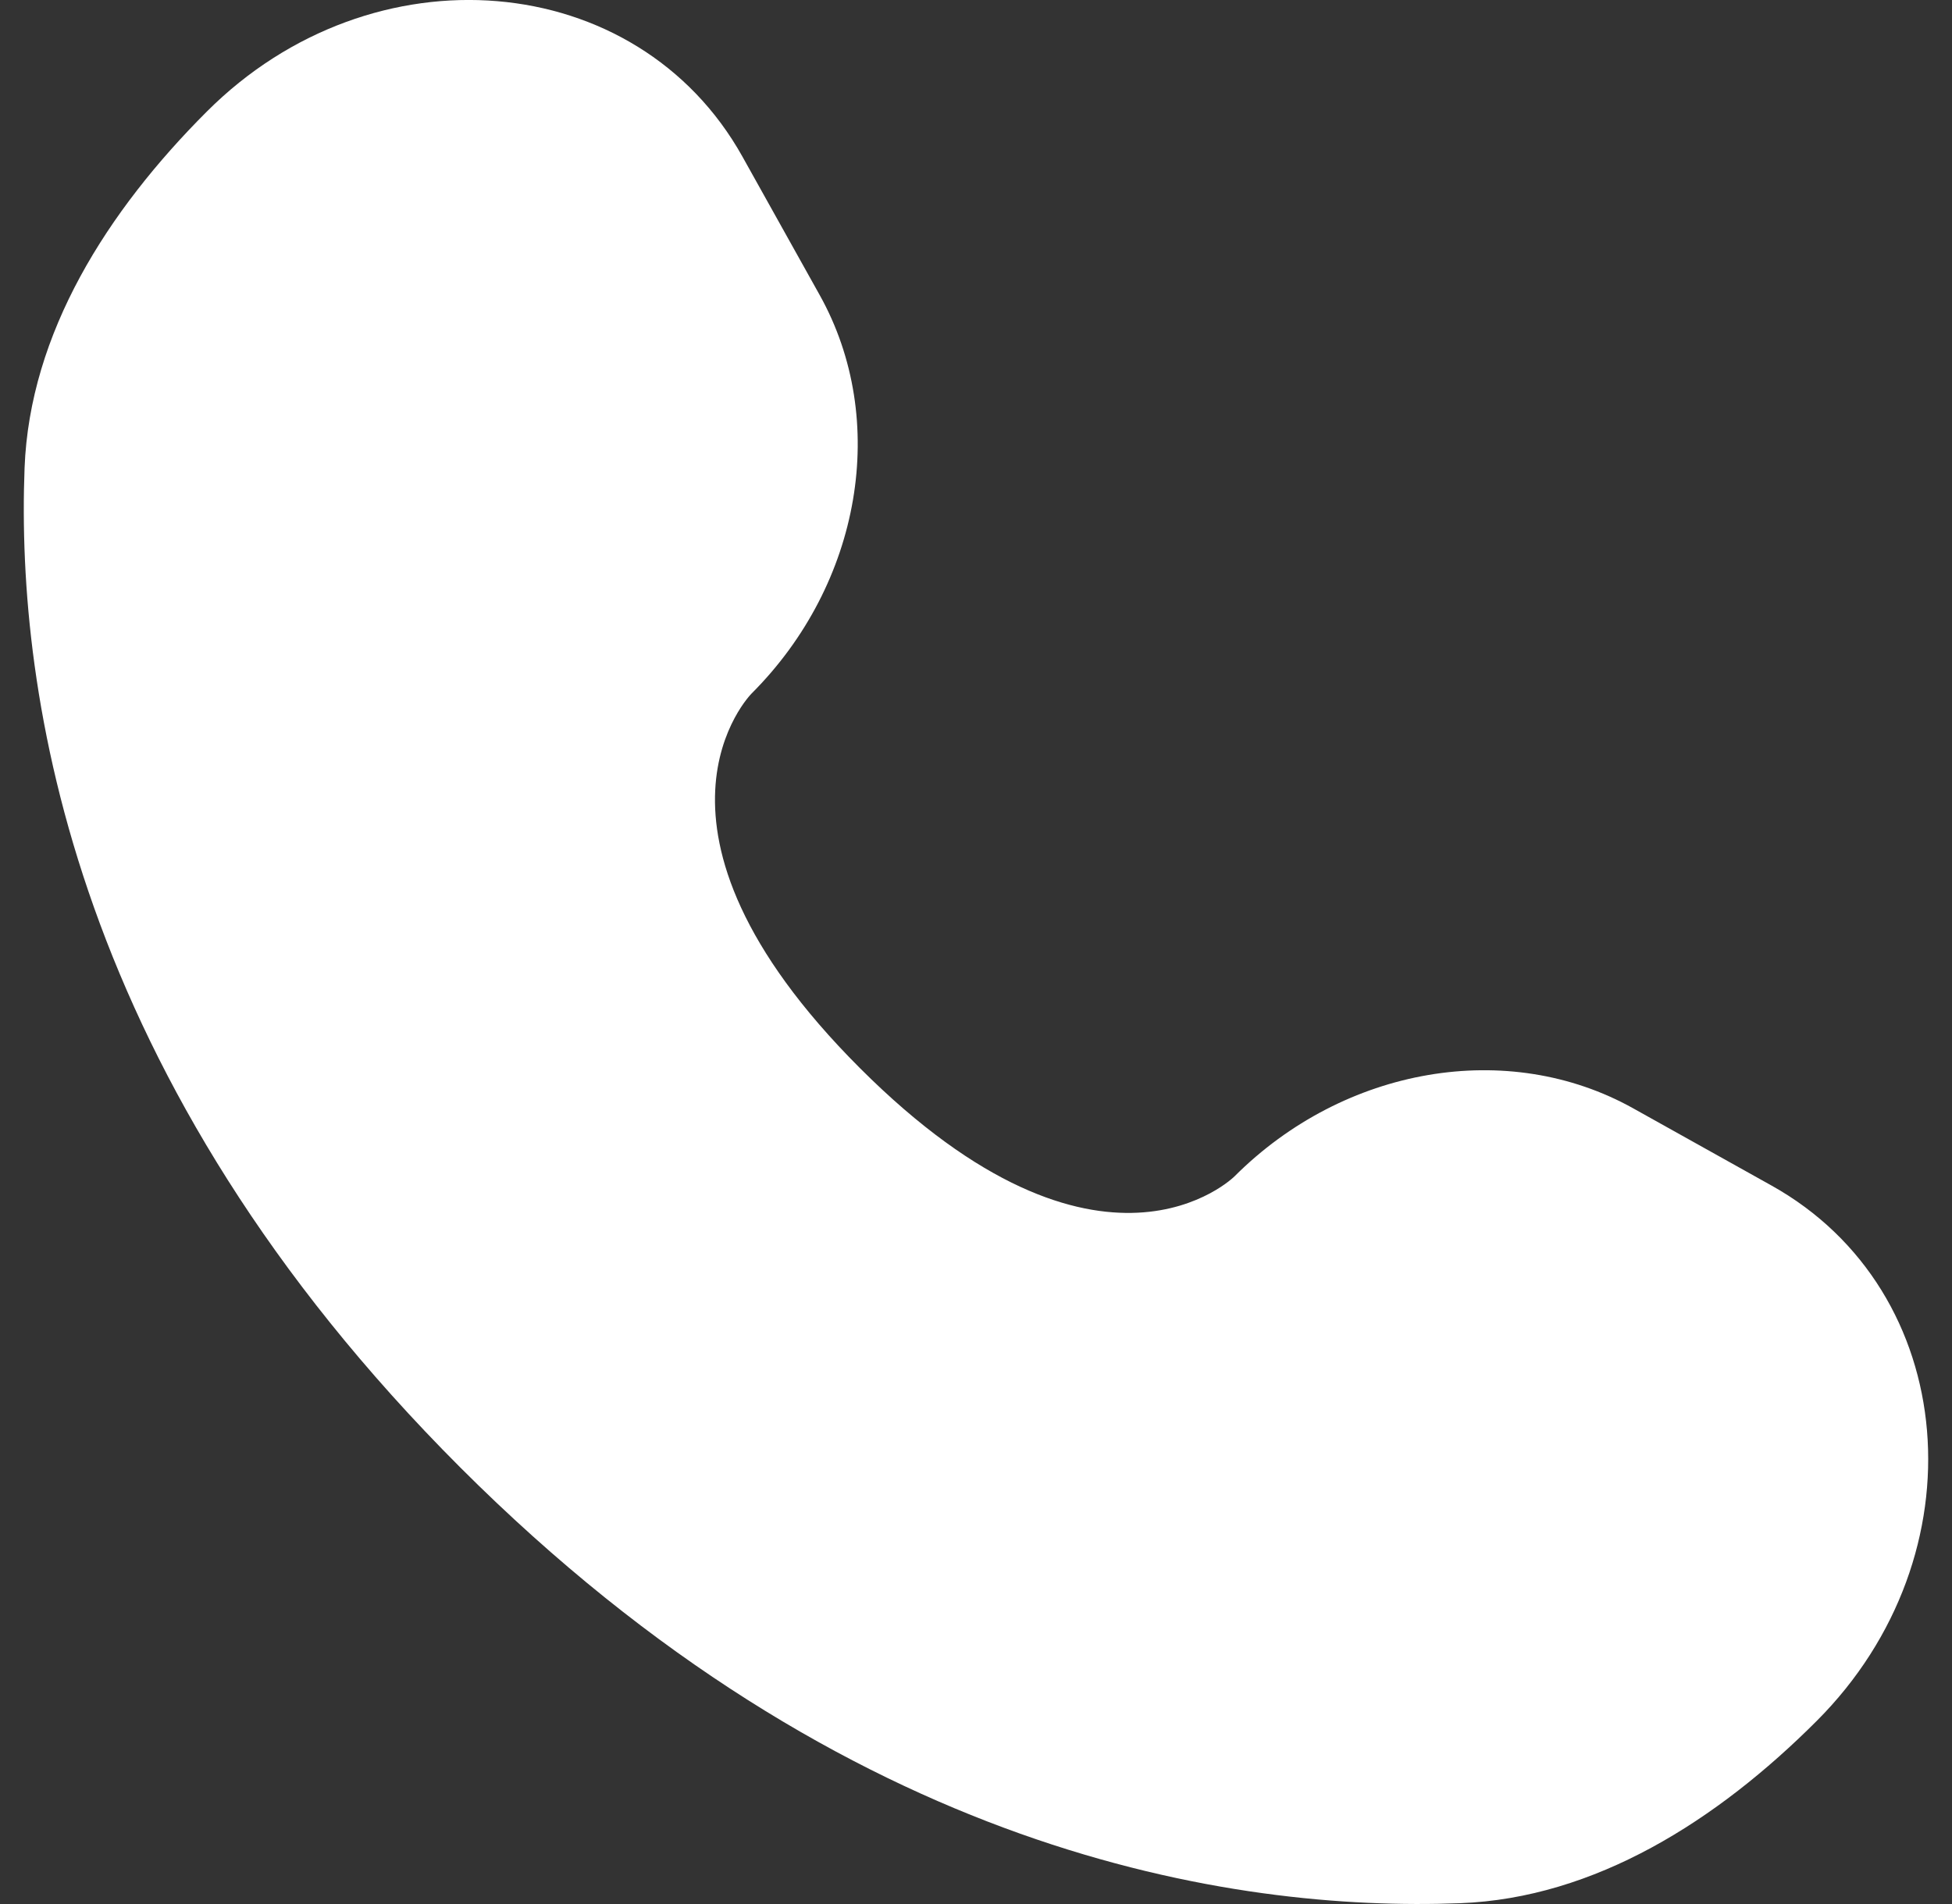 <svg width="41" height="40" viewBox="0 0 41 40" fill="none" xmlns="http://www.w3.org/2000/svg">
<rect x="0" y="0" width="41" height="40" fill="#333333" stroke="none"/>
<path d="M15.594 3.29L17.216 6.197C18.681 8.821 18.093 12.263 15.787 14.569C15.787 14.569 12.99 17.367 18.061 22.438C23.131 27.508 25.93 24.713 25.93 24.713C28.237 22.407 31.678 21.819 34.302 23.283L37.209 24.906C41.172 27.117 41.639 32.673 38.157 36.155C36.065 38.248 33.501 39.876 30.667 39.983C25.897 40.164 17.796 38.957 9.669 30.83C1.543 22.704 0.336 14.603 0.516 9.832C0.624 6.999 2.252 4.435 4.345 2.343C7.827 -1.14 13.383 -0.672 15.594 3.29Z" fill="white"/>
</svg>
